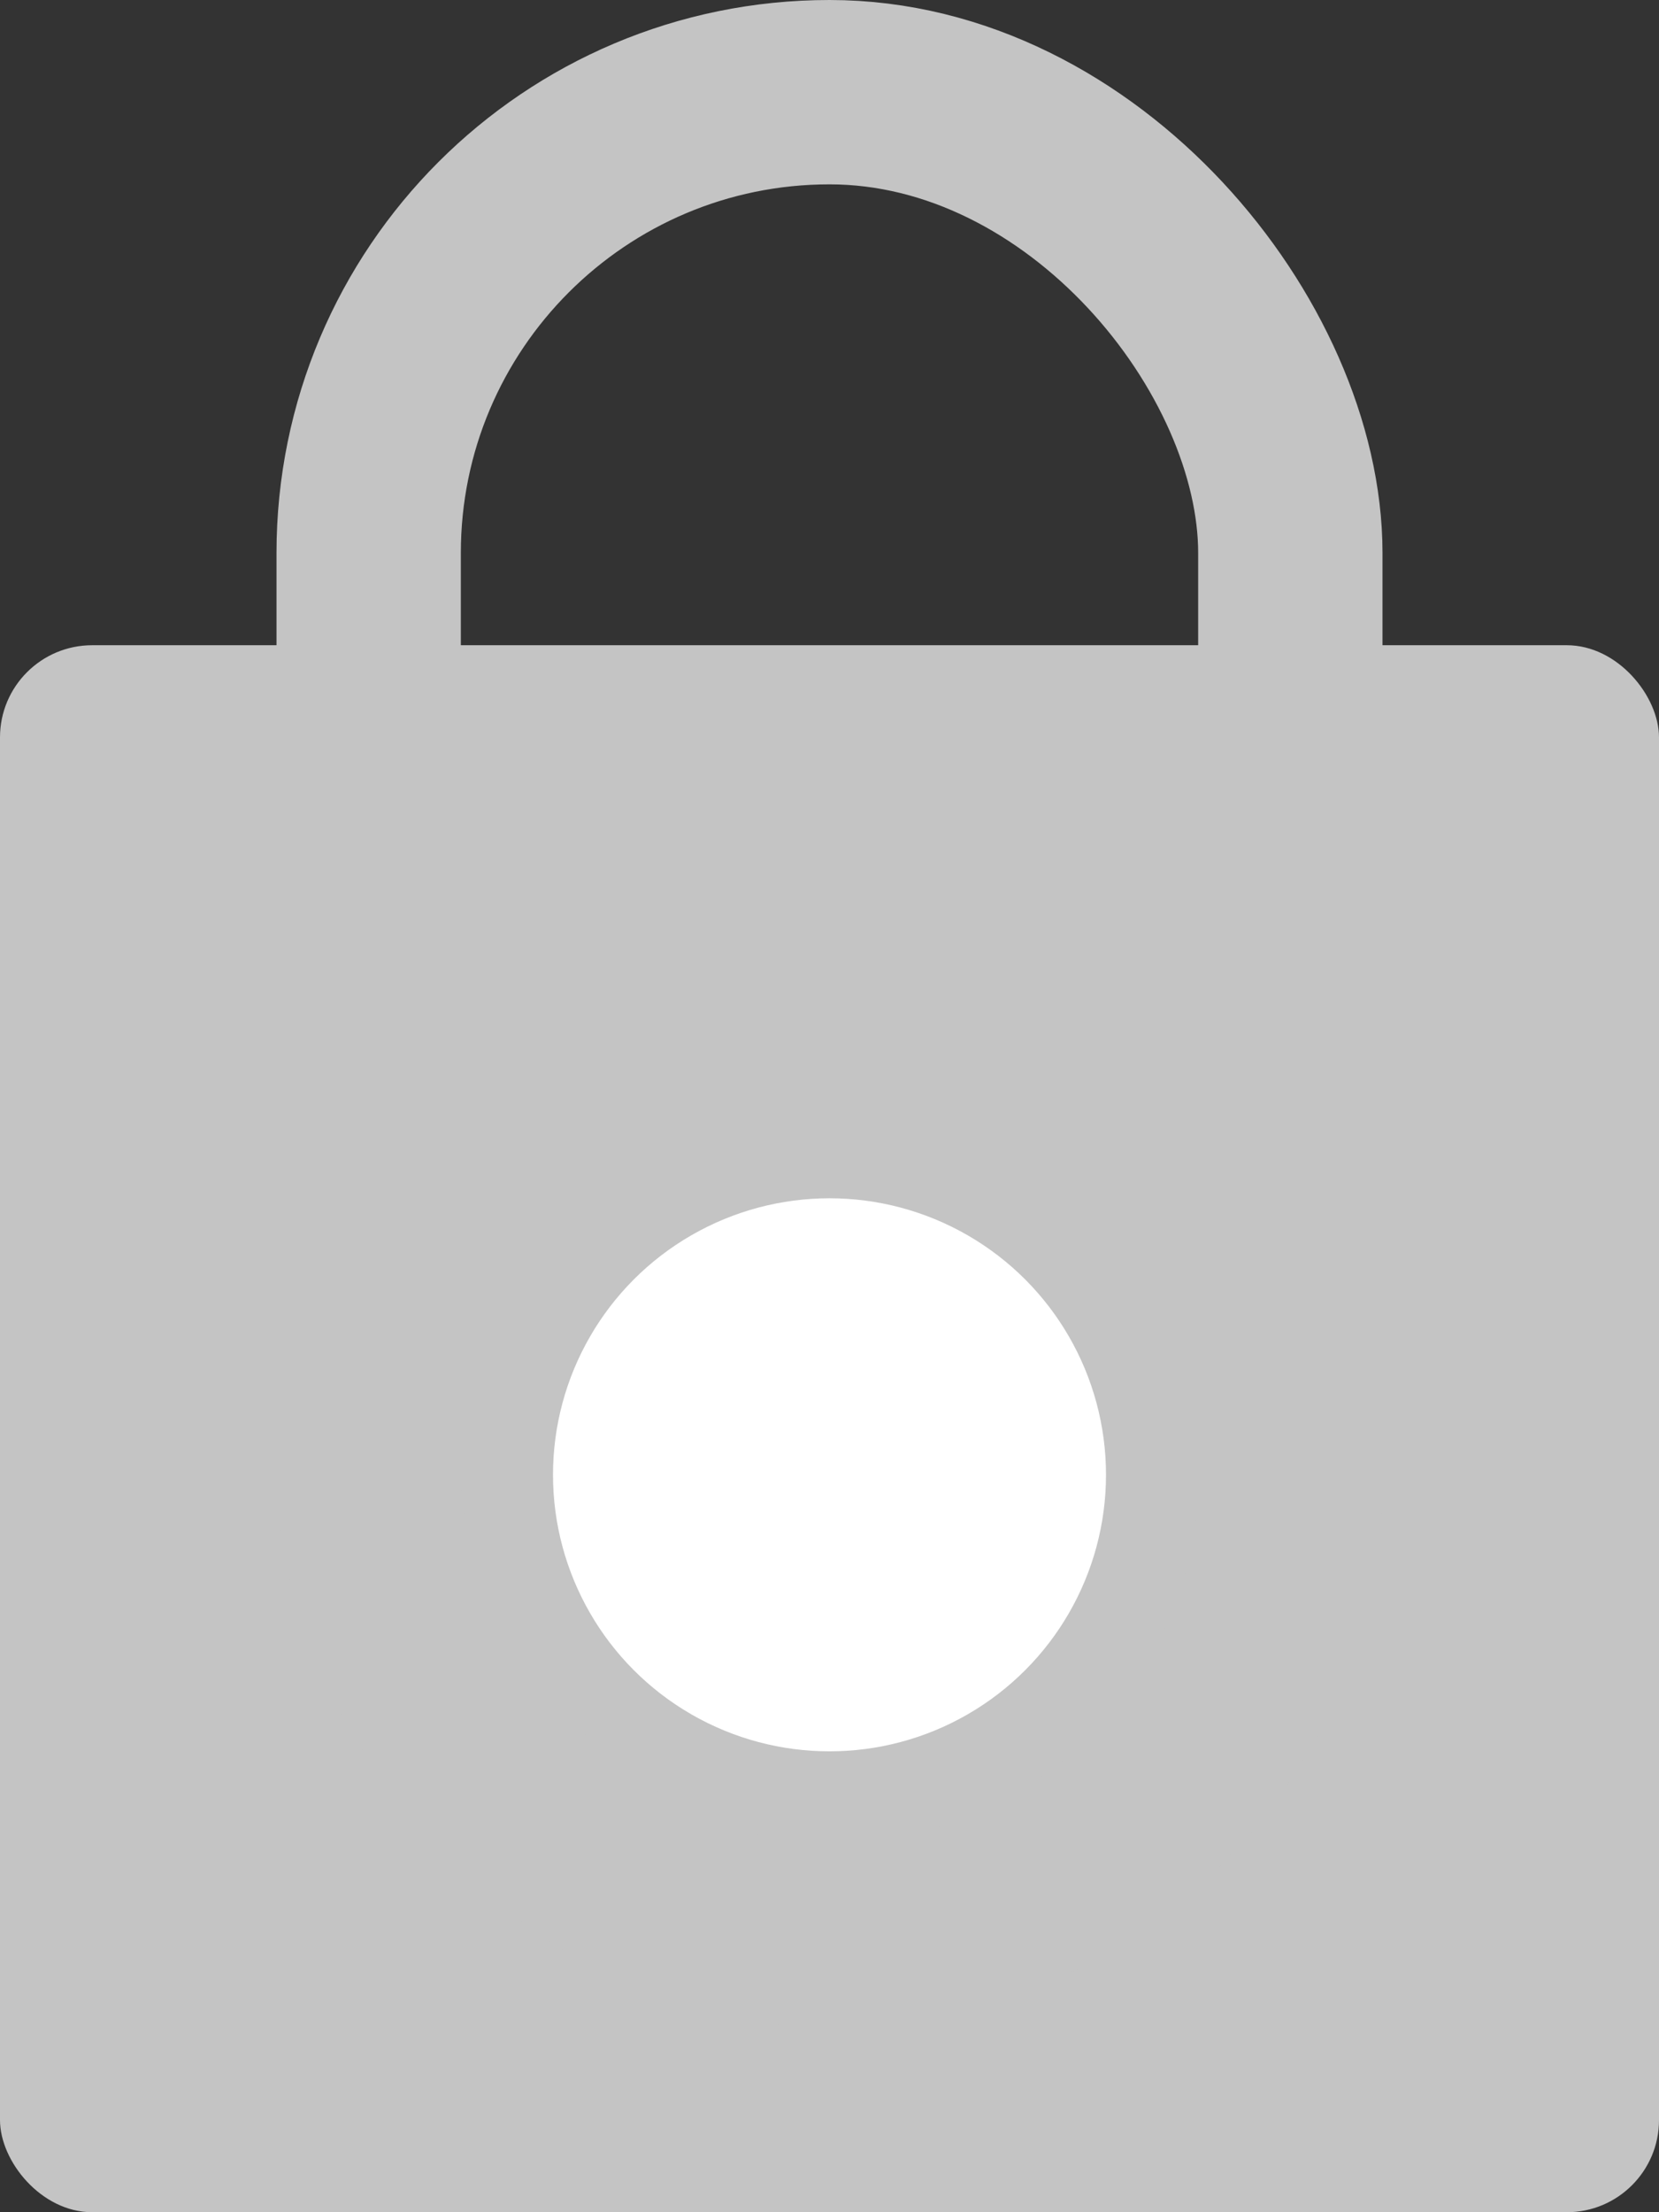 <svg width="18" height="24" viewBox="0 0 18 24" fill="none" xmlns="http://www.w3.org/2000/svg">
<rect x="0" y="0" width="18" height="24" fill="#333333" stroke="none"/>
<rect y="7" width="18" height="17" rx="1" fill="#C4C4C4"/>
<rect x="4" y="1" width="10" height="20" rx="5" stroke="#C4C4C4" stroke-width="2"/>
<circle cx="9" cy="16" r="3" fill="white"/>
</svg>
